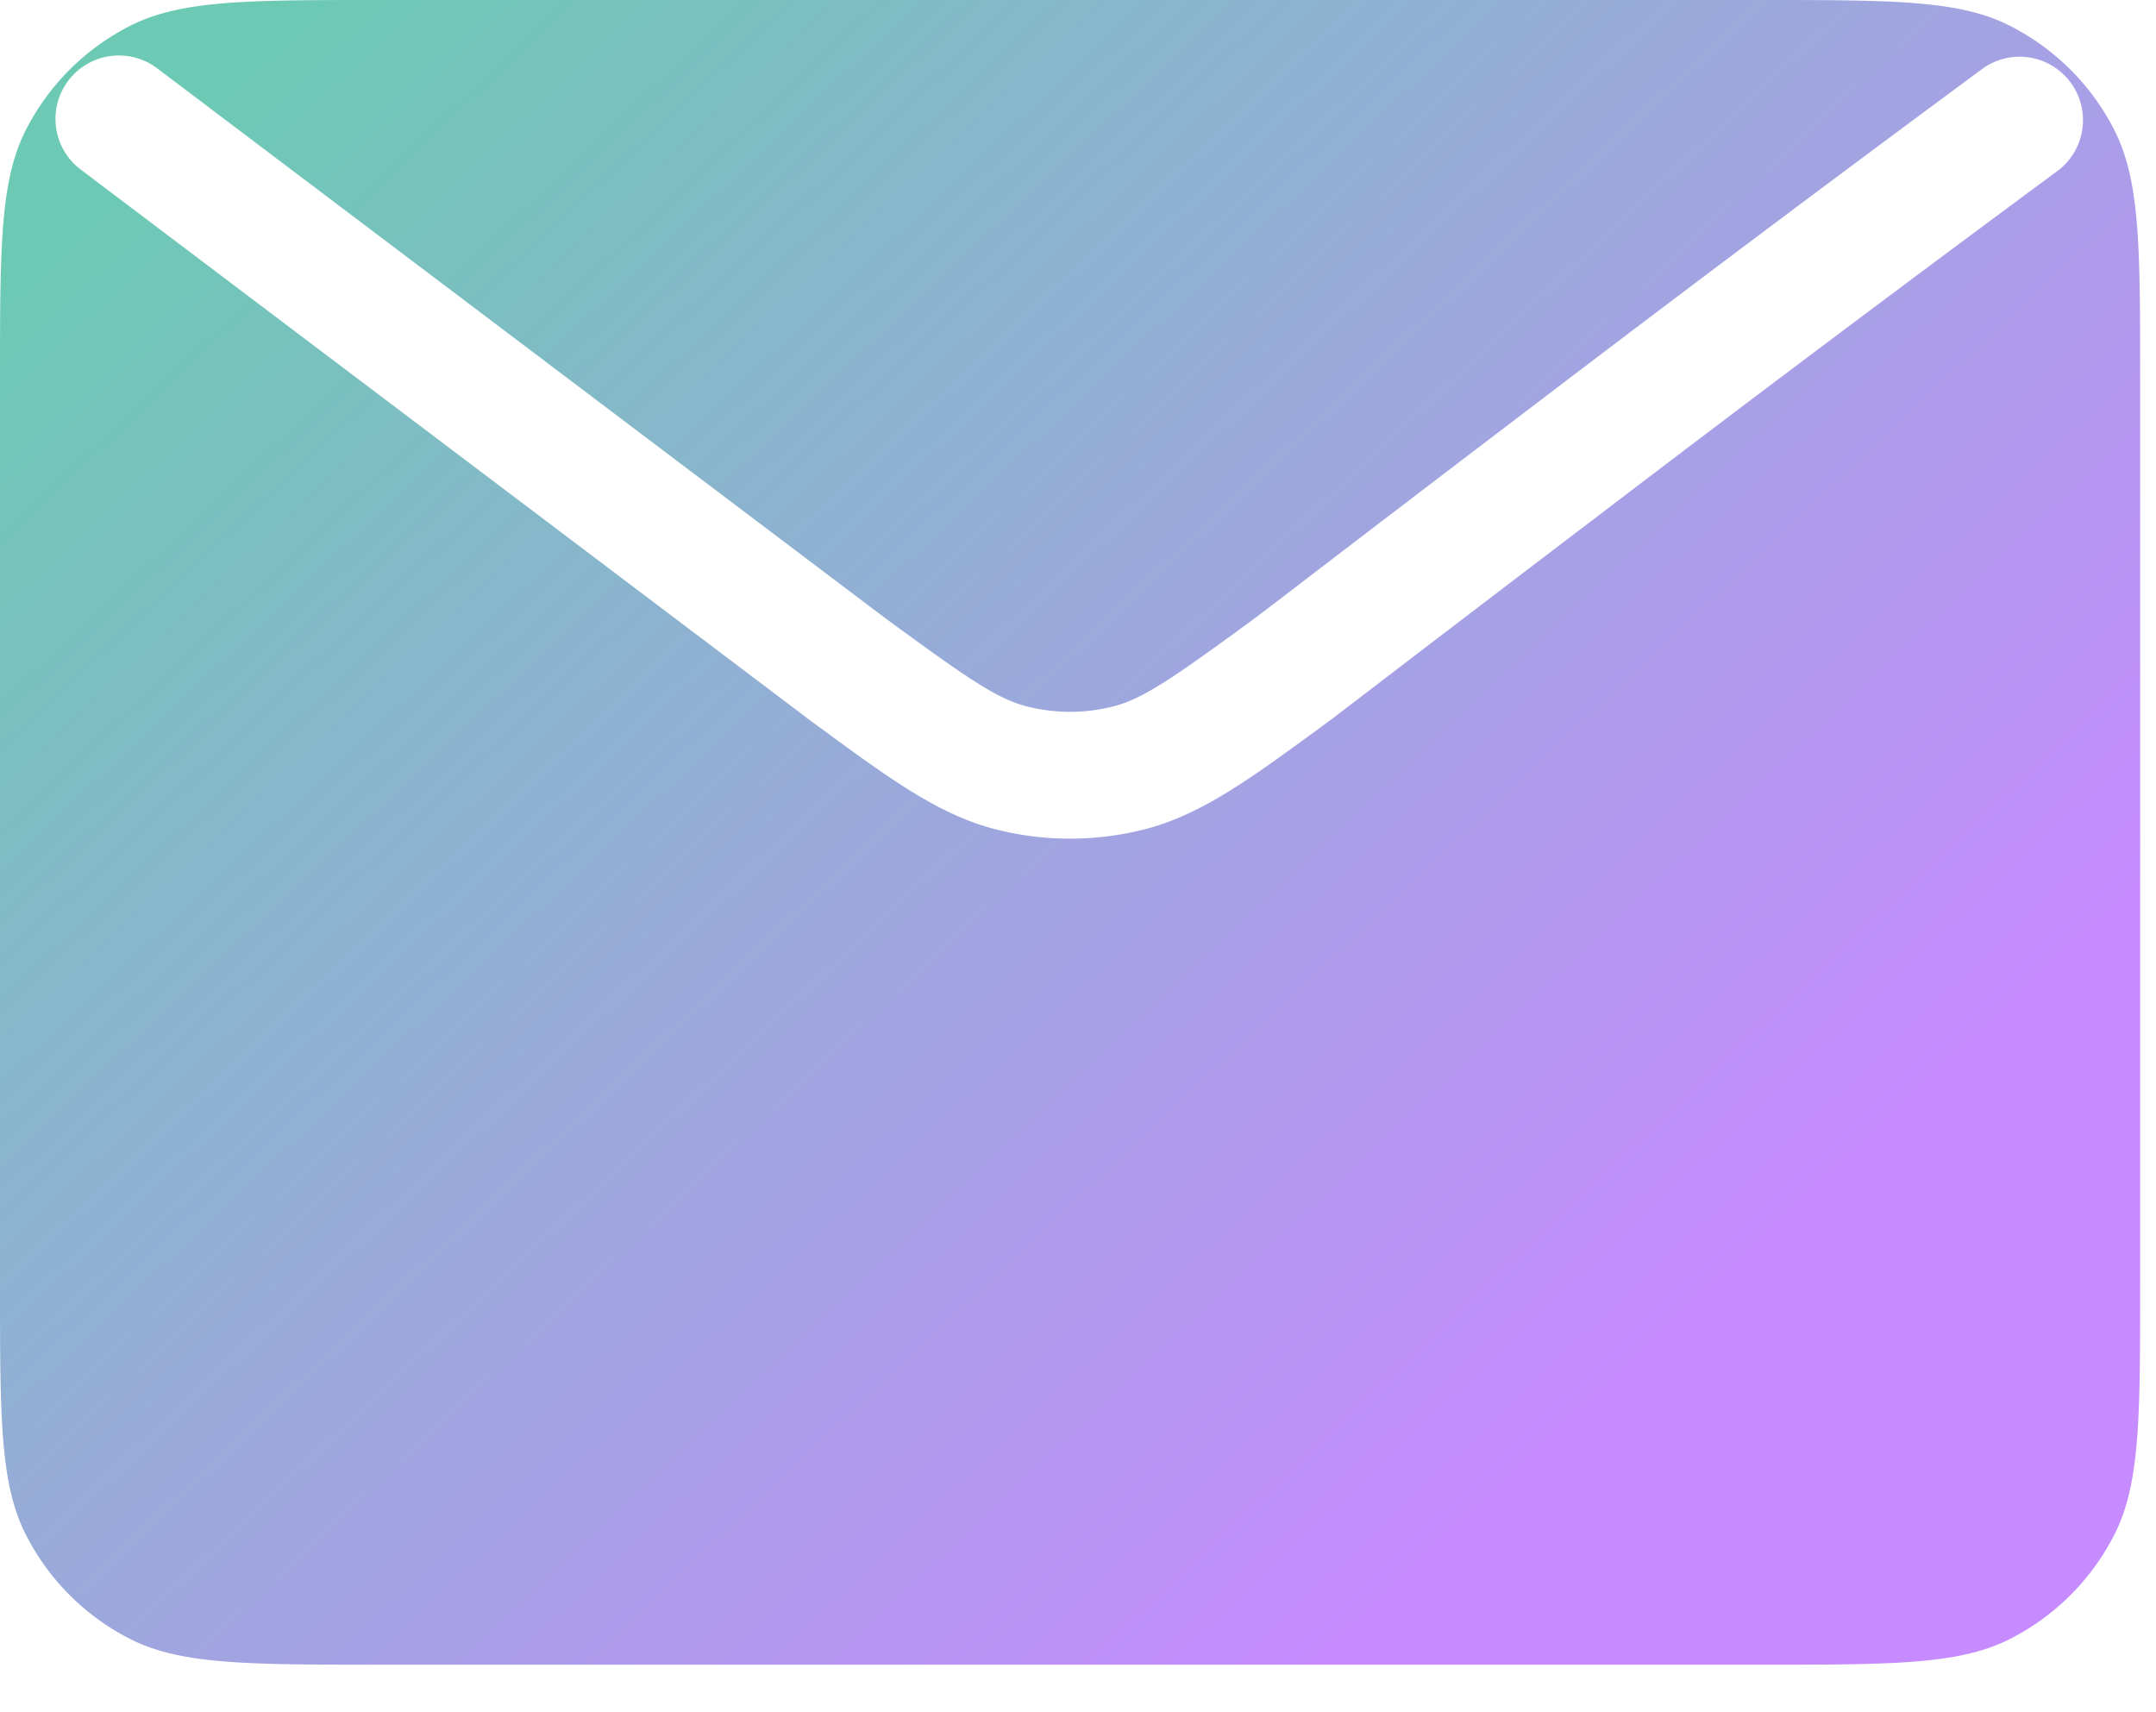 <svg width="34" height="27" fill="none" xmlns="http://www.w3.org/2000/svg"><path fill-rule="evenodd" clip-rule="evenodd" d="M0 20.25V6c0-2.1 0-3.15.409-3.953A3.748 3.748 0 0 1 2.047.41C2.85 0 3.9 0 6 0h21.75c2.1 0 3.15 0 3.951.409.706.36 1.281.933 1.64 1.638.409.801.409 1.851.409 3.947v14.263c0 2.096 0 3.144-.408 3.945a3.755 3.755 0 0 1-1.64 1.64c-.802.408-1.85.408-3.946.408H5.994c-2.096 0-3.145 0-3.947-.408a3.75 3.75 0 0 1-1.638-1.64C0 23.4 0 22.351 0 20.25ZM32.466 2.681a1 1 0 0 0-1.182-1.612 599.2 599.2 0 0 0-7.28 5.463 1317.659 1317.659 0 0 0-3.865 2.95l-.24.183-.063.048-.012.01c-1.338.98-1.795 1.294-2.26 1.414a2.755 2.755 0 0 1-1.378 0c-.464-.12-.919-.431-2.248-1.406l-.008-.006L2.478 1.077a1 1 0 1 0-1.206 1.596l11.44 8.638a.99.99 0 0 0 .027.022l.16.117c1.115.819 1.9 1.394 2.786 1.623.78.202 1.6.202 2.38 0 .887-.229 1.672-.806 2.79-1.626l.16-.118.017-.013-.608-.793.608.793h.002l.004-.004.015-.012.063-.048.24-.183a1342.432 1342.432 0 0 1 3.859-2.945 595.809 595.809 0 0 1 7.251-5.443Z" fill="url(#a)" fill-opacity=".61"/><defs><linearGradient id="a" x1="4.746" y1="0" x2="29.411" y2="26.116" gradientUnits="userSpaceOnUse"><stop stop-color="#0EA885"/><stop offset=".837" stop-color="#A142FF"/></linearGradient></defs></svg>